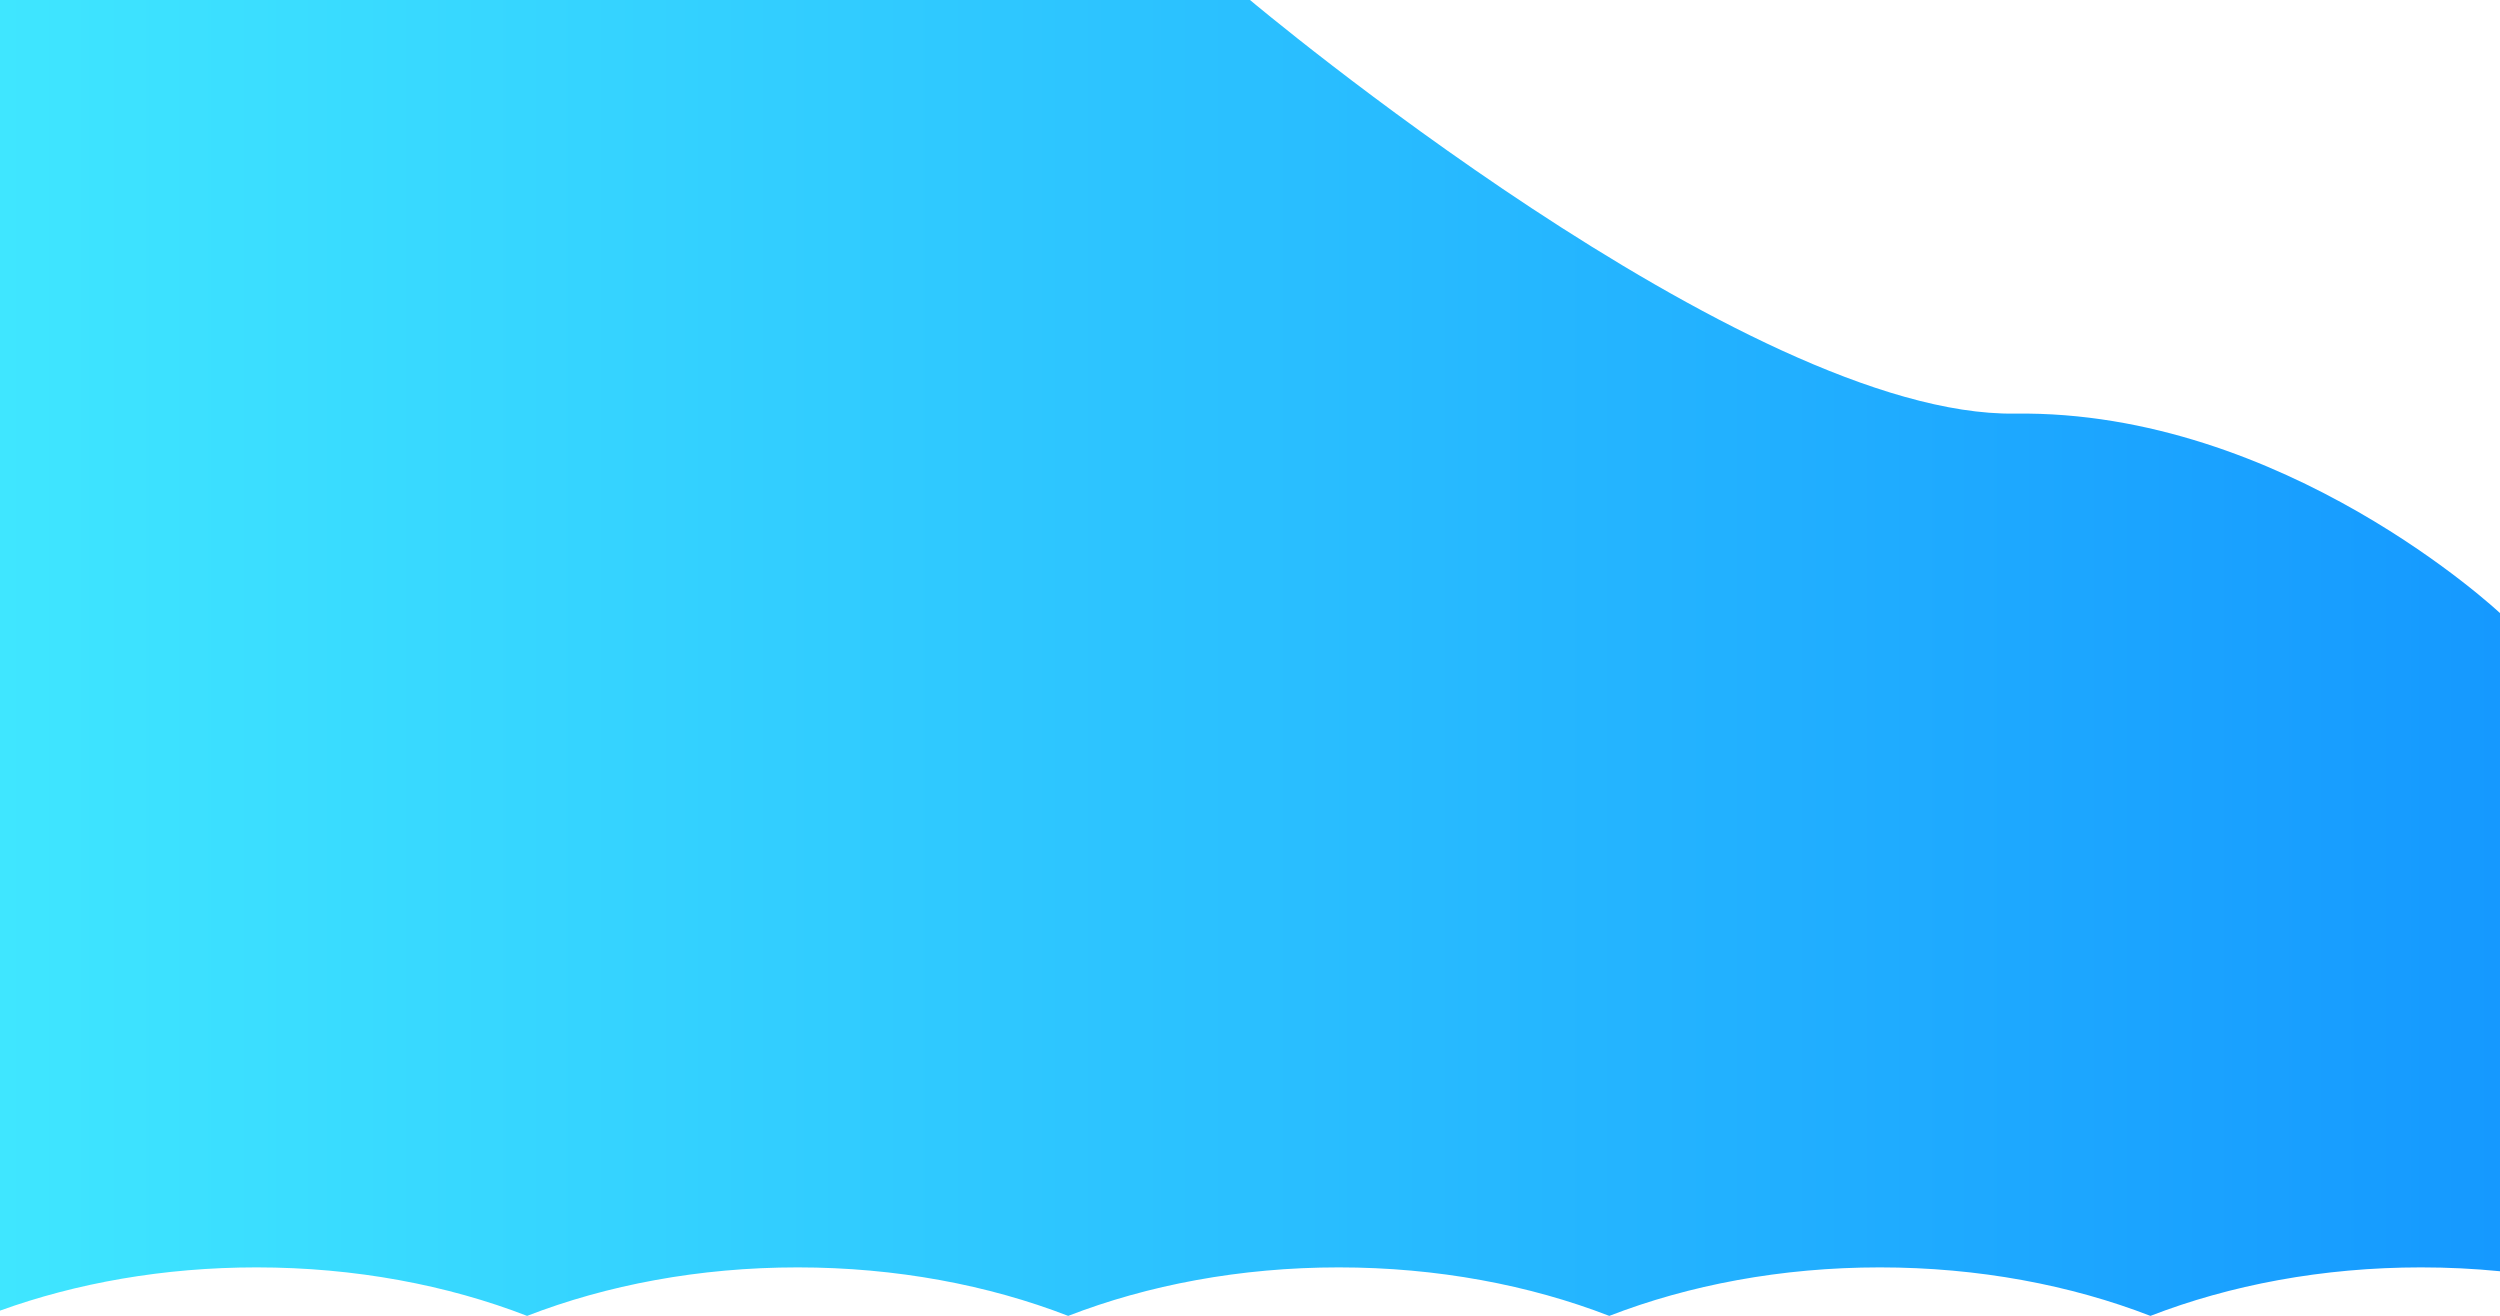 <svg xmlns="http://www.w3.org/2000/svg" xmlns:xlink="http://www.w3.org/1999/xlink" viewBox="0 0 1366 719"><defs><style>.cls-1{fill:url(#Gradiente_sem_nome_16);}</style><linearGradient id="Gradiente_sem_nome_16" y1="359.5" x2="1366" y2="359.5" gradientUnits="userSpaceOnUse"><stop offset="0" stop-color="#3fe6ff"/><stop offset="1" stop-color="#1599ff"/></linearGradient></defs><title>background</title><g id="Camada_2" data-name="Camada 2"><g id="Camada_1-2" data-name="Camada 1"><path class="cls-1" d="M140.17,692.5C194,692.5,244.51,702.15,288,719c43.49-16.85,94-26.5,147.83-26.5s104.34,9.65,147.83,26.5c43.49-16.85,94-26.5,147.83-26.5s104.34,9.65,147.83,26.5c43.49-16.85,94-26.5,147.83-26.5S1131.51,702.15,1175,719c43.49-16.85,94-26.5,147.83-26.5q22,0,43.17,2.11V335s-118-111-265-109S683,0,683,0H0V716.13C41.71,701.06,89.45,692.5,140.17,692.5Z"/></g></g></svg>
